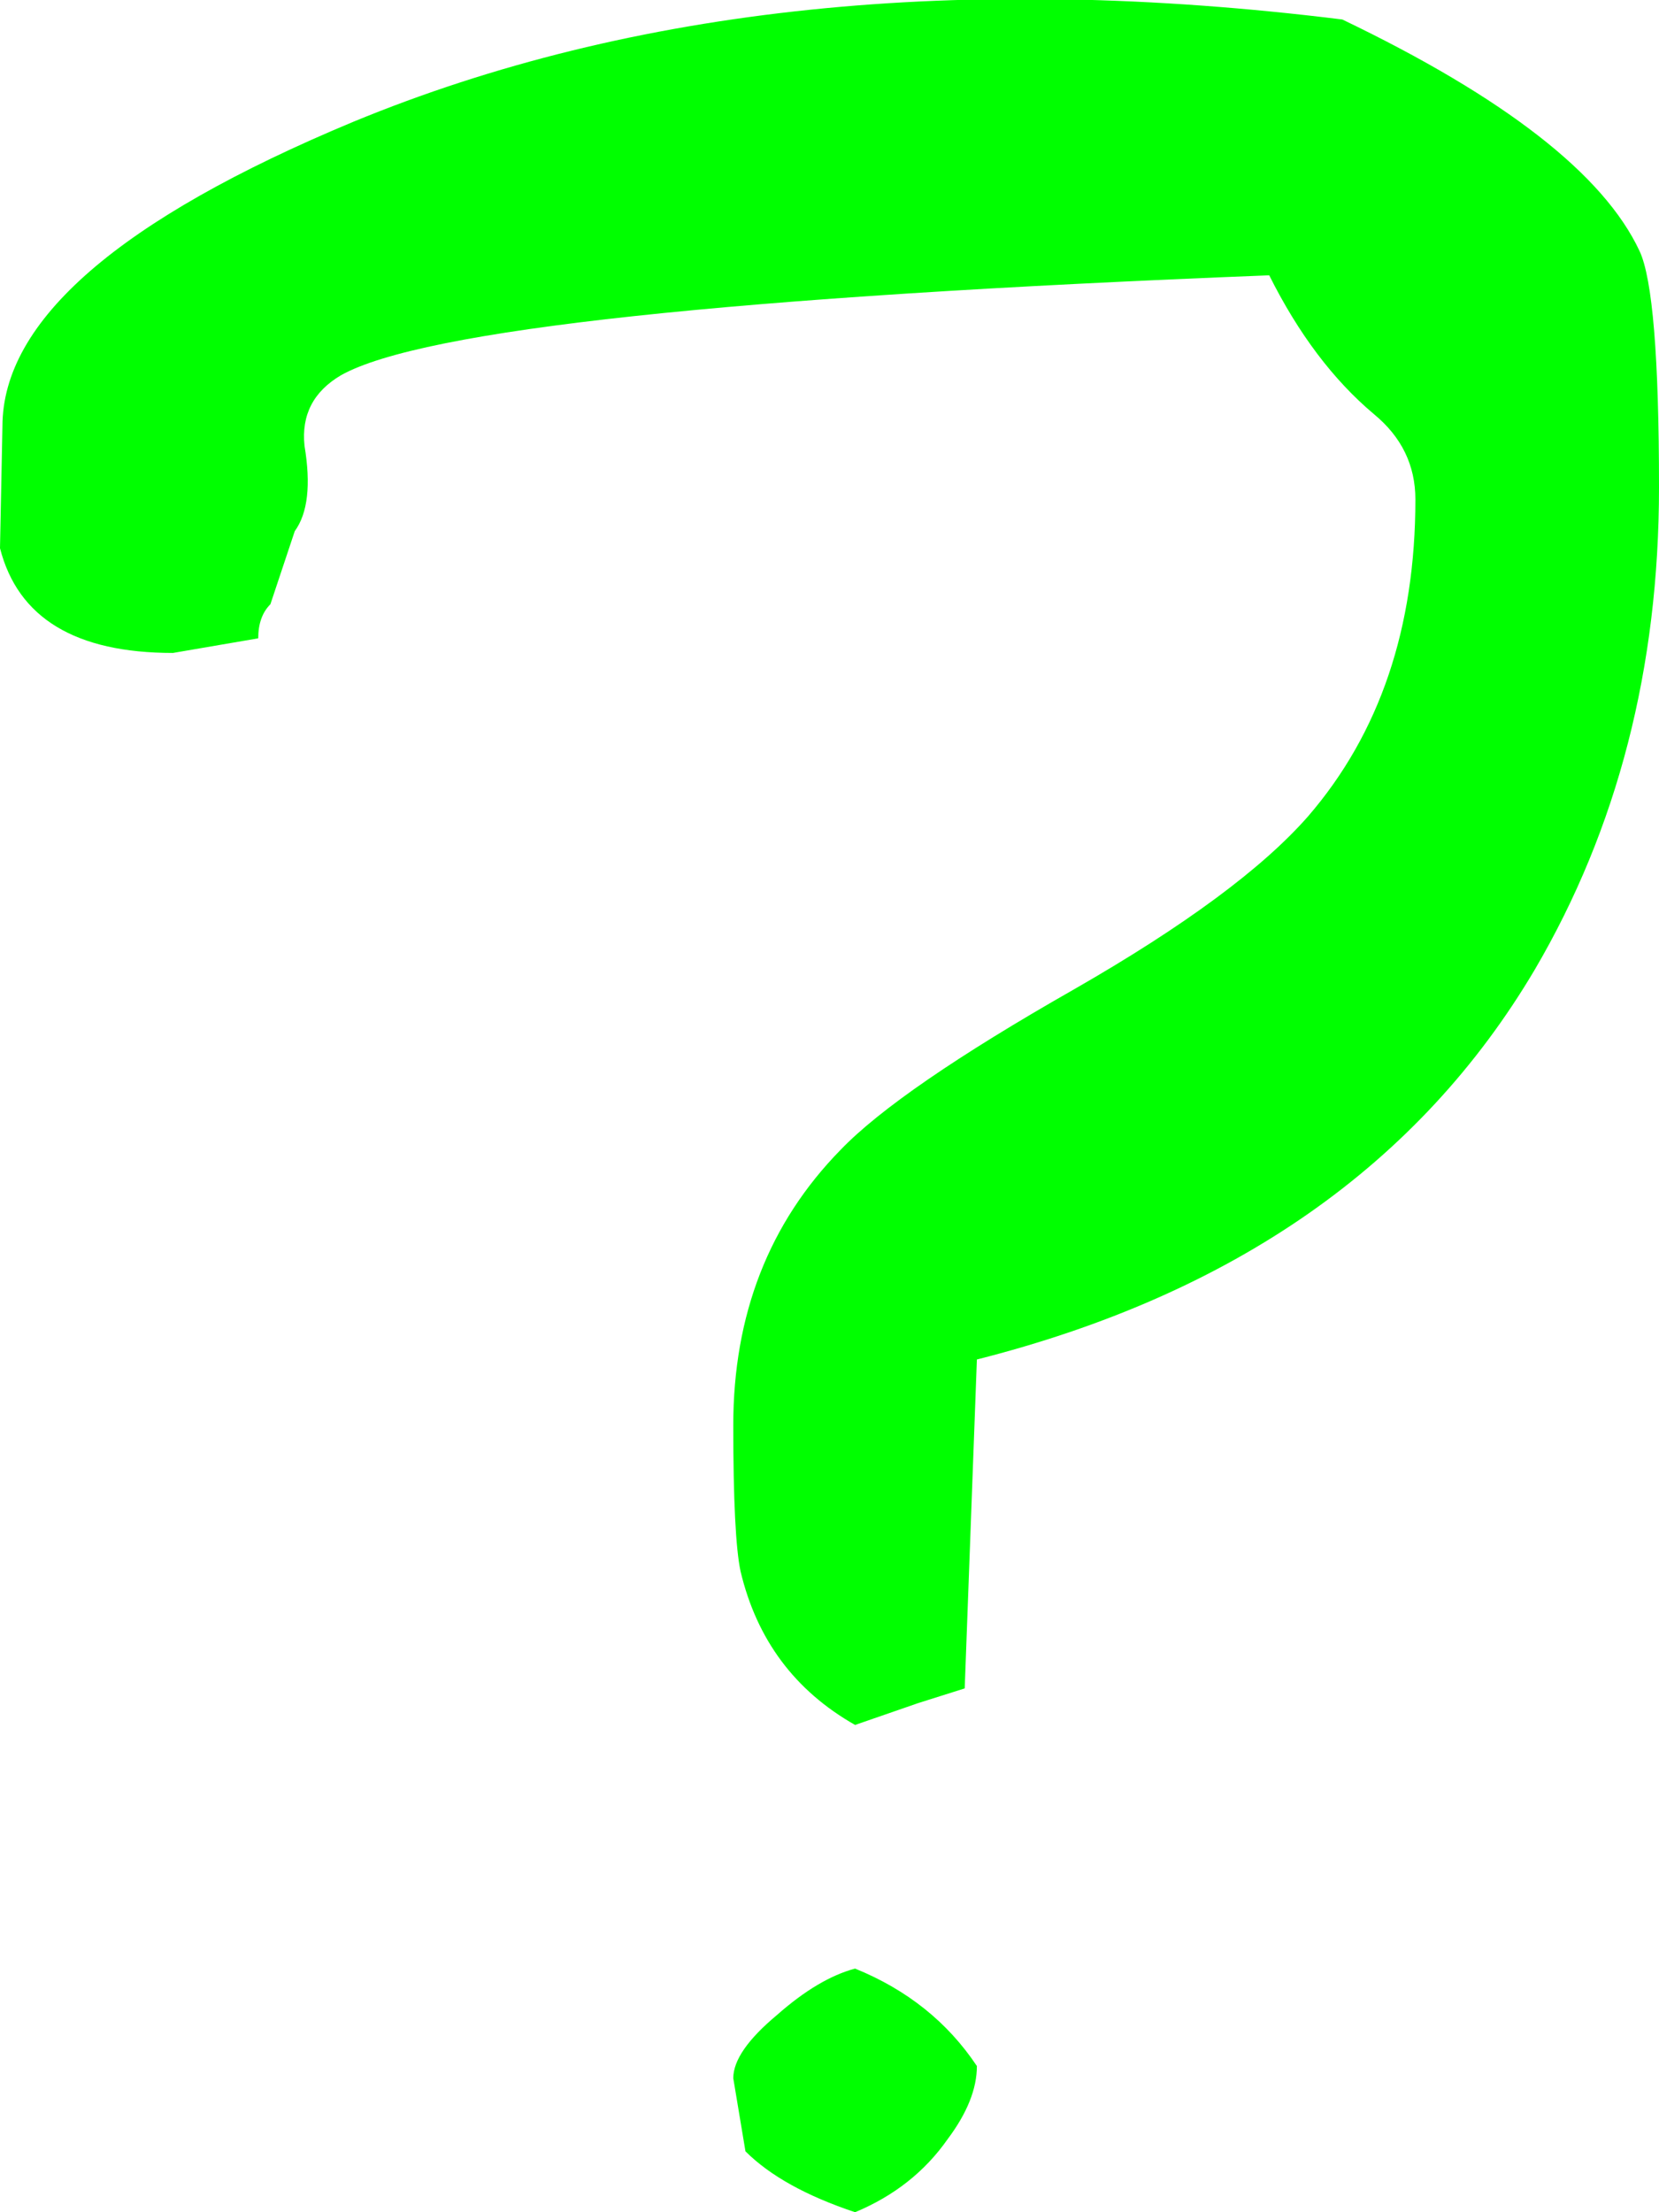 <?xml version="1.0" encoding="UTF-8" standalone="no"?>
<svg xmlns:xlink="http://www.w3.org/1999/xlink" height="45.4px" width="34.05px" xmlns="http://www.w3.org/2000/svg">
  <g transform="matrix(1.0, 0.0, 0.0, 1.0, -8.45, -7.1)">
    <path d="M36.0 7.5 Q41.0 9.9 42.1 12.25 42.5 13.1 42.5 17.1 42.5 22.65 39.95 27.0 36.4 33.0 28.5 35.0 L28.25 41.75 27.3 42.05 26.0 42.5 Q24.15 41.45 23.65 39.35 23.5 38.65 23.5 36.35 23.5 32.95 25.7 30.7 26.9 29.45 30.5 27.4 33.9 25.45 35.3 23.85 37.5 21.3 37.5 17.35 37.5 16.3 36.65 15.6 35.4 14.55 34.5 12.75 17.95 13.4 15.45 14.8 14.6 15.3 14.7 16.25 14.9 17.45 14.5 18.0 L14.0 19.5 Q13.75 19.75 13.75 20.2 L12.0 20.5 Q9.0 20.5 8.45 18.35 L8.5 15.85 Q8.5 12.6 15.7 9.6 24.3 6.05 36.0 7.5 M26.0 47.5 Q27.6 48.15 28.5 49.5 28.5 50.2 27.9 51.0 27.2 52.0 26.0 52.5 24.5 52.0 23.75 51.25 L23.5 49.75 Q23.5 49.2 24.4 48.45 25.25 47.7 26.0 47.5" fill="#00ff00" fill-rule="evenodd" stroke="none"/>
  </g>
</svg>
